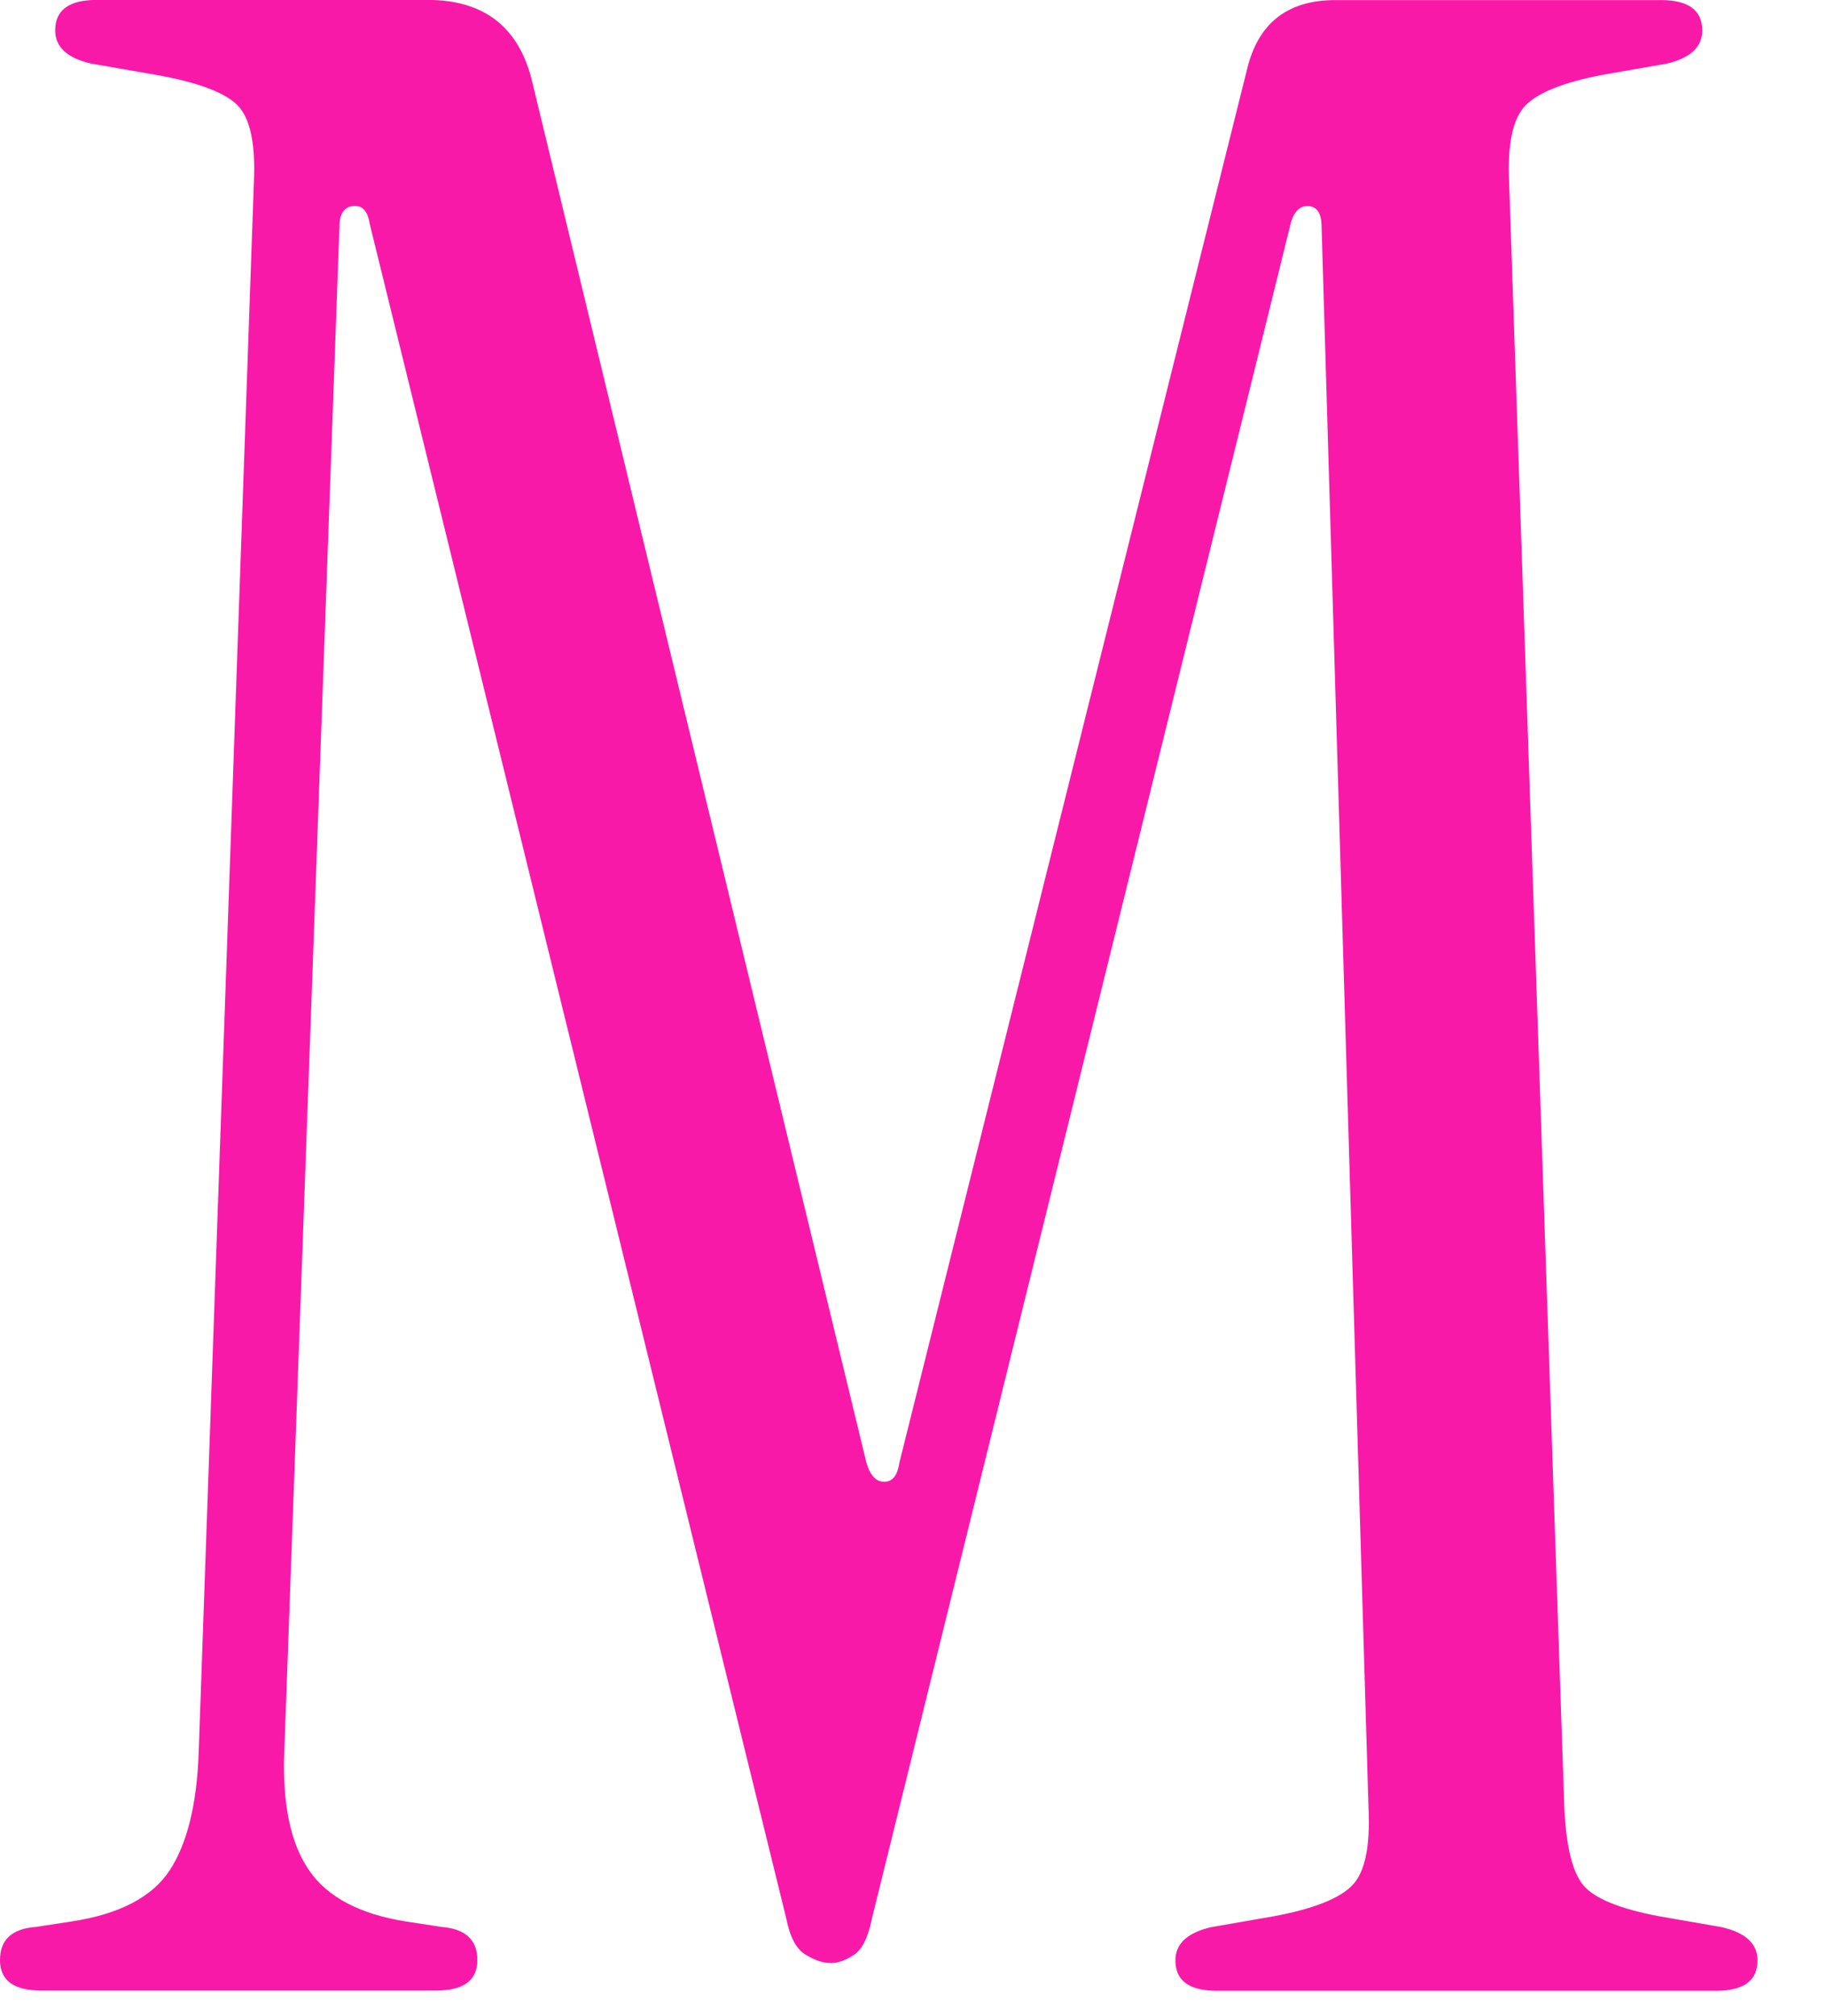 <svg xmlns="http://www.w3.org/2000/svg" viewBox="0 0 242.96 268"><path d="M110.44,260.99c-.98,0-2.08-.37-3.3-1.1-1.23-.73-2.08-2.32-2.57-4.78L49.17,29.78c-.25-1.71-.98-2.51-2.2-2.39-1.23.13-1.83,1.04-1.83,2.75l-7.34,202.9c-.25,6.86.85,12.07,3.3,15.62,2.44,3.56,6.72,5.82,12.84,6.8l4.77.73c3.18.25,4.77,1.71,4.77,4.41s-1.83,4.05-5.5,4.05H5.5c-3.67,0-5.5-1.34-5.5-4.05s1.59-4.17,4.77-4.41l4.77-.73c6.36-.97,10.7-3.25,13.03-6.8,2.32-3.55,3.61-8.76,3.85-15.62l7.34-208.78c.24-5.15-.49-8.58-2.2-10.29-1.71-1.71-5.38-3.07-11.01-4.05l-8.44-1.47c-3.18-.73-4.77-2.2-4.77-4.41,0-2.69,1.83-4.05,5.5-4.05h44.03c7.58,0,12.23,3.68,13.94,11.03l44.4,183.42c.49,1.71,1.28,2.57,2.38,2.57s1.77-.85,2.02-2.57L165.84,9.2C167.31,3.08,171.22.01,177.58.01h43.29c3.67,0,5.5,1.35,5.5,4.05,0,2.2-1.59,3.68-4.77,4.41l-8.44,1.47c-5.14.98-8.57,2.33-10.27,4.05-1.7,1.71-2.45,5.15-2.2,10.29l7.34,216.13c.24,5.15,1.1,8.59,2.57,10.29,1.47,1.71,4.77,3.07,9.91,4.05l8.44,1.47c3.18.73,4.77,2.2,4.77,4.41,0,2.7-1.83,4.05-5.5,4.05h-66.41c-3.67,0-5.5-1.34-5.5-4.05,0-2.2,1.59-3.68,4.77-4.41l8.44-1.47c5.14-.97,8.56-2.32,10.27-4.05,1.71-1.71,2.44-5.15,2.2-10.29l-6.24-210.25c0-1.71-.55-2.63-1.65-2.75-1.1-.12-1.9.55-2.39,2.02l-55.77,225.69c-.49,2.46-1.28,4.05-2.38,4.78-1.1.73-2.14,1.1-3.12,1.1h0Z" style="fill:#f919a9; stroke-width:0px;"/></svg>